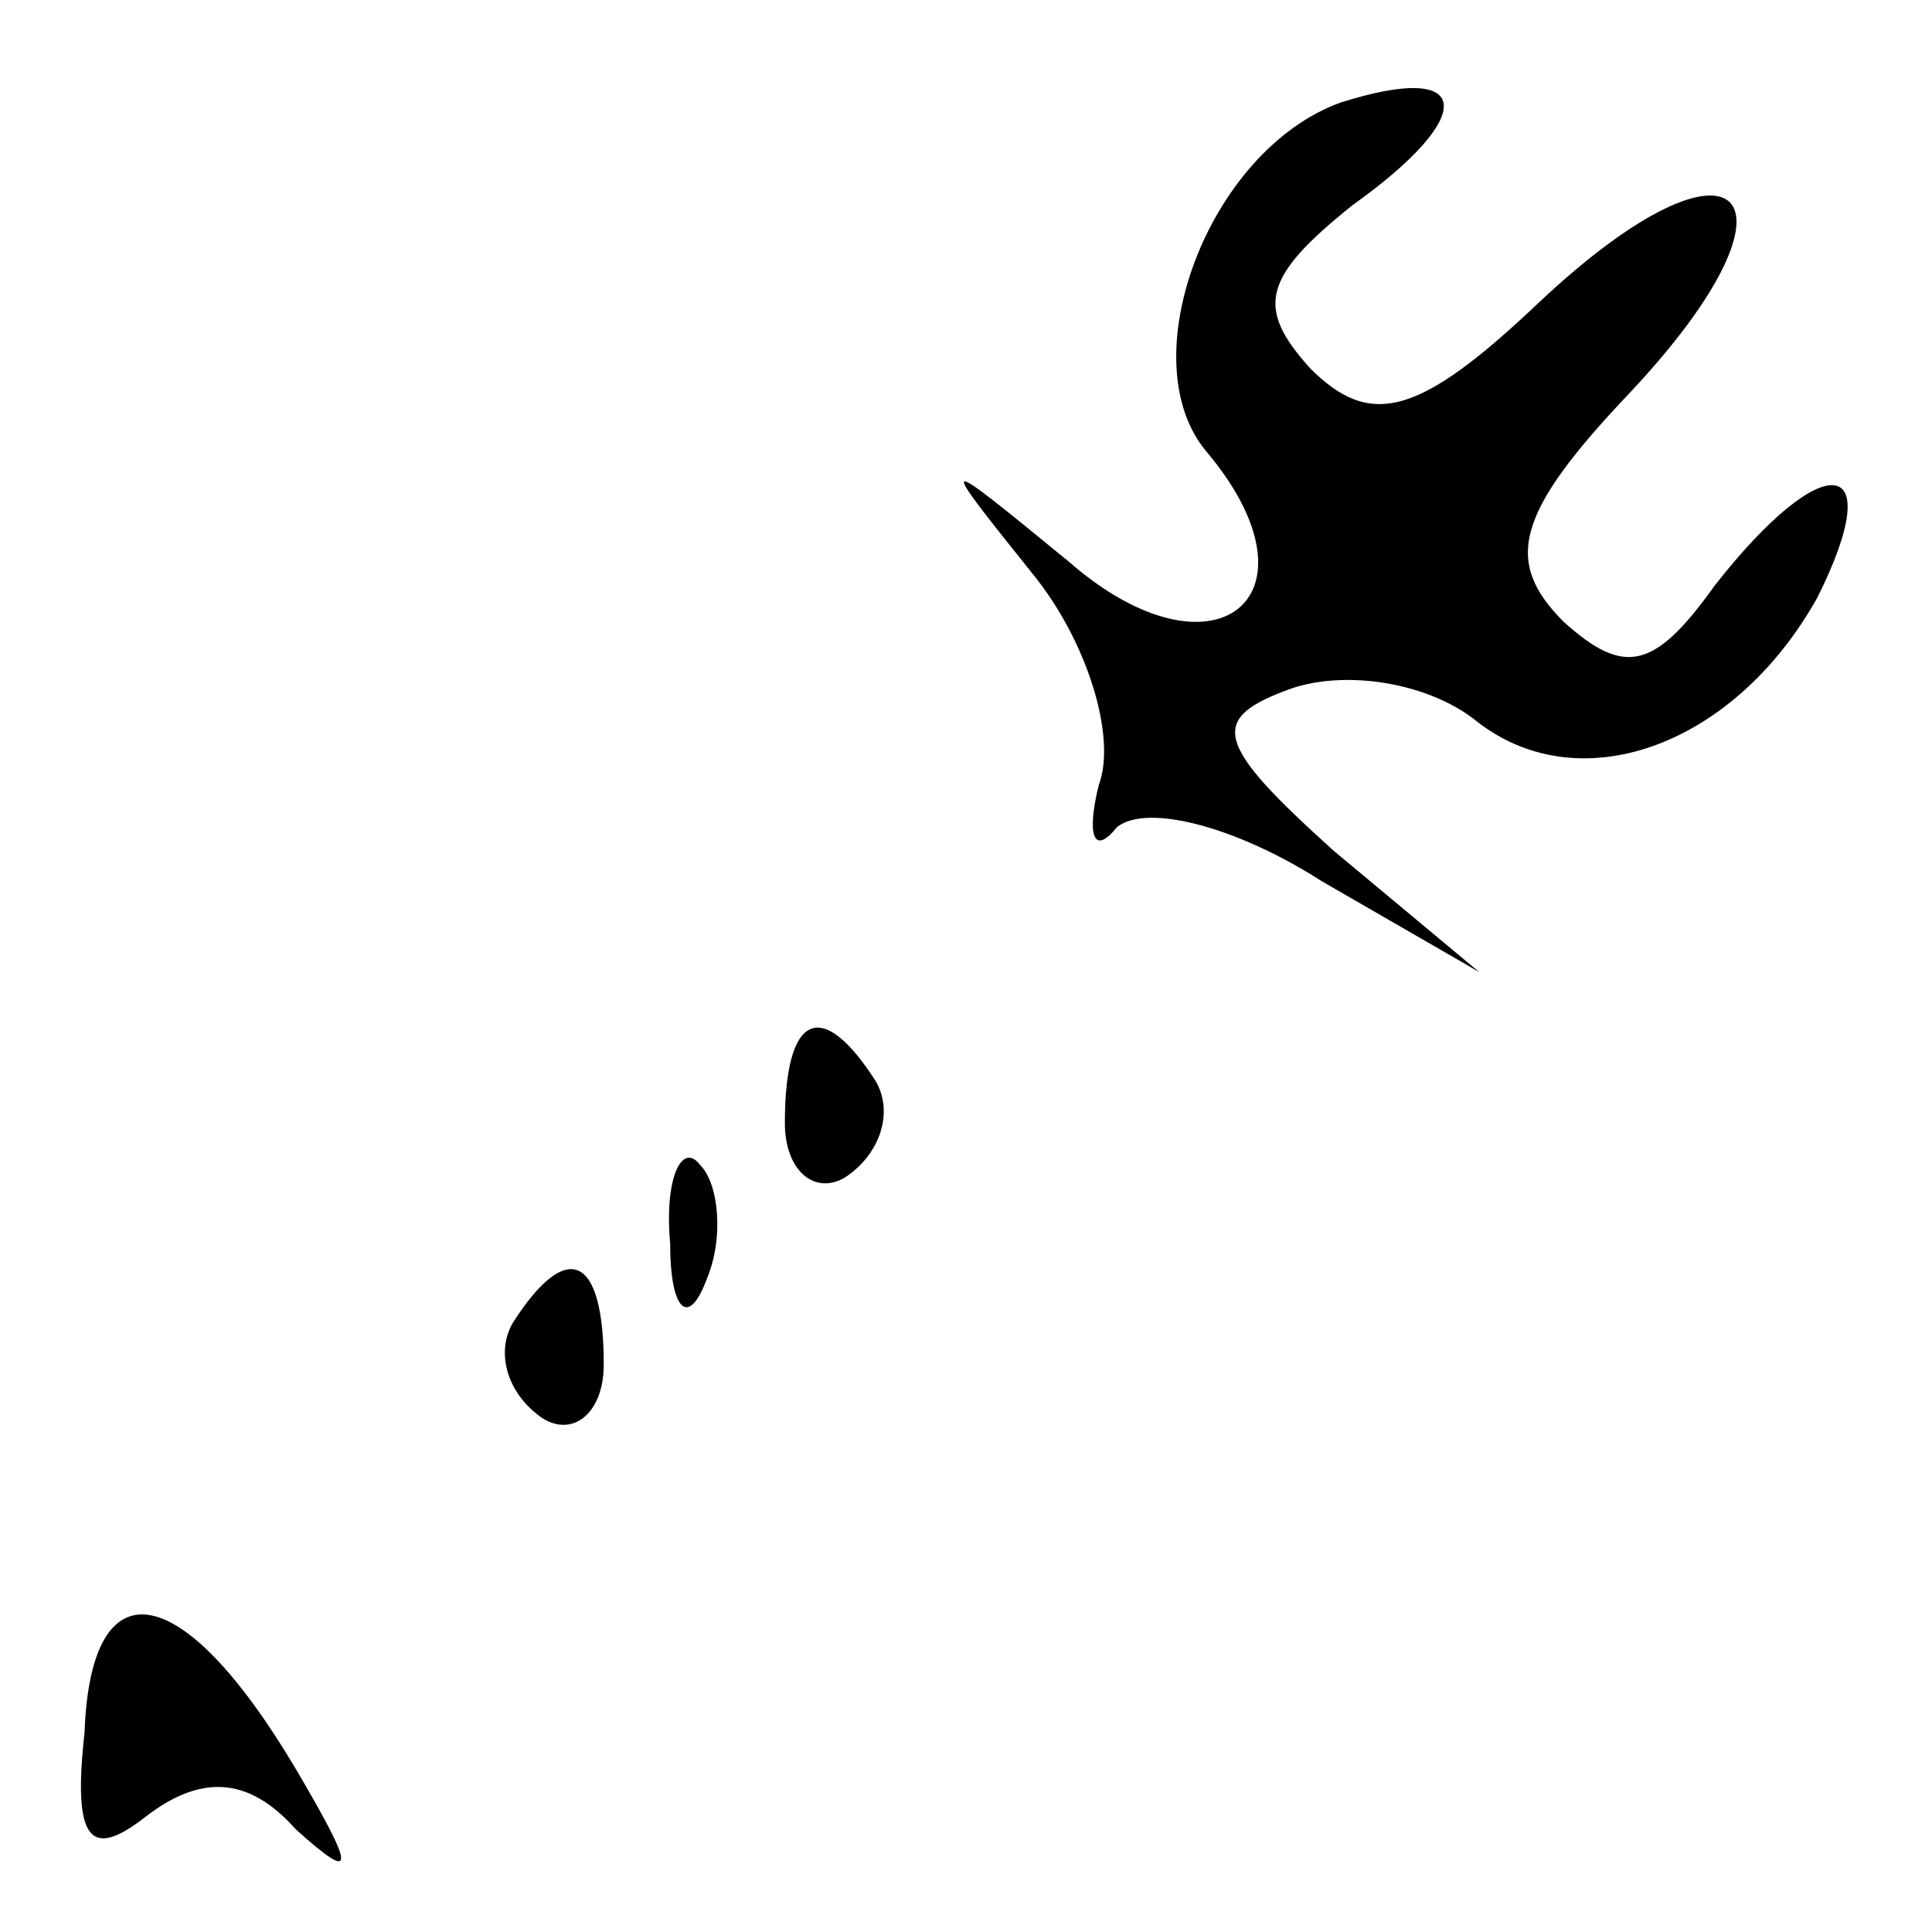 <?xml version="1.0" standalone="no"?>
<!DOCTYPE svg PUBLIC "-//W3C//DTD SVG 20010904//EN"
 "http://www.w3.org/TR/2001/REC-SVG-20010904/DTD/svg10.dtd">
<svg version="1.0" xmlns="http://www.w3.org/2000/svg"
 width="32pt" height="32pt" viewBox="0 0 32 32"
 preserveAspectRatio="xMidYMid meet">
<g transform="translate(0,32) scale(0.1,-0.1)"
fill="#000000" stroke="none">
<path fill="#000000" stroke="none" d="M222 303 c-22 -8 -35 -43 -22 -58 20
-24 1 -39 -23 -18 -22 18 -22 18 -6 -2 9 -11 14 -27 11 -35 -2 -8 -1 -12 3 -7
5 4 20 0 34 -9 l26 -15 -24 20 c-20 18 -21 22 -7 27 9 3 22 1 30 -5 17 -14 43
-5 57 20 12 24 1 25 -17 2 -10 -14 -15 -15 -25 -6 -10 10 -8 18 11 38 31 33
18 46 -15 15 -20 -19 -28 -21 -38 -11 -9 10 -8 15 7 27 21 15 20 24 -2 17z"/>
<path fill="#000000" stroke="none" d="M130 134 c0 -8 5 -12 10 -9 6 4 8 11 5
16 -9 14 -15 11 -15 -7z"/>
<path fill="#000000" stroke="none" d="M111 114 c0 -11 3 -14 6 -6 3 7 2 16
-1 19 -3 4 -6 -2 -5 -13z"/>
<path fill="#000000" stroke="none" d="M85 101 c-3 -5 -1 -12 5 -16 5 -3 10 1
10 9 0 18 -6 21 -15 7z"/>
<path fill="#000000" stroke="none" d="M14 33 c-2 -18 1 -21 10 -14 9 7 17 7
25 -2 10 -9 10 -7 0 10 -19 32 -34 34 -35 6z"/>
</g>
</svg>
